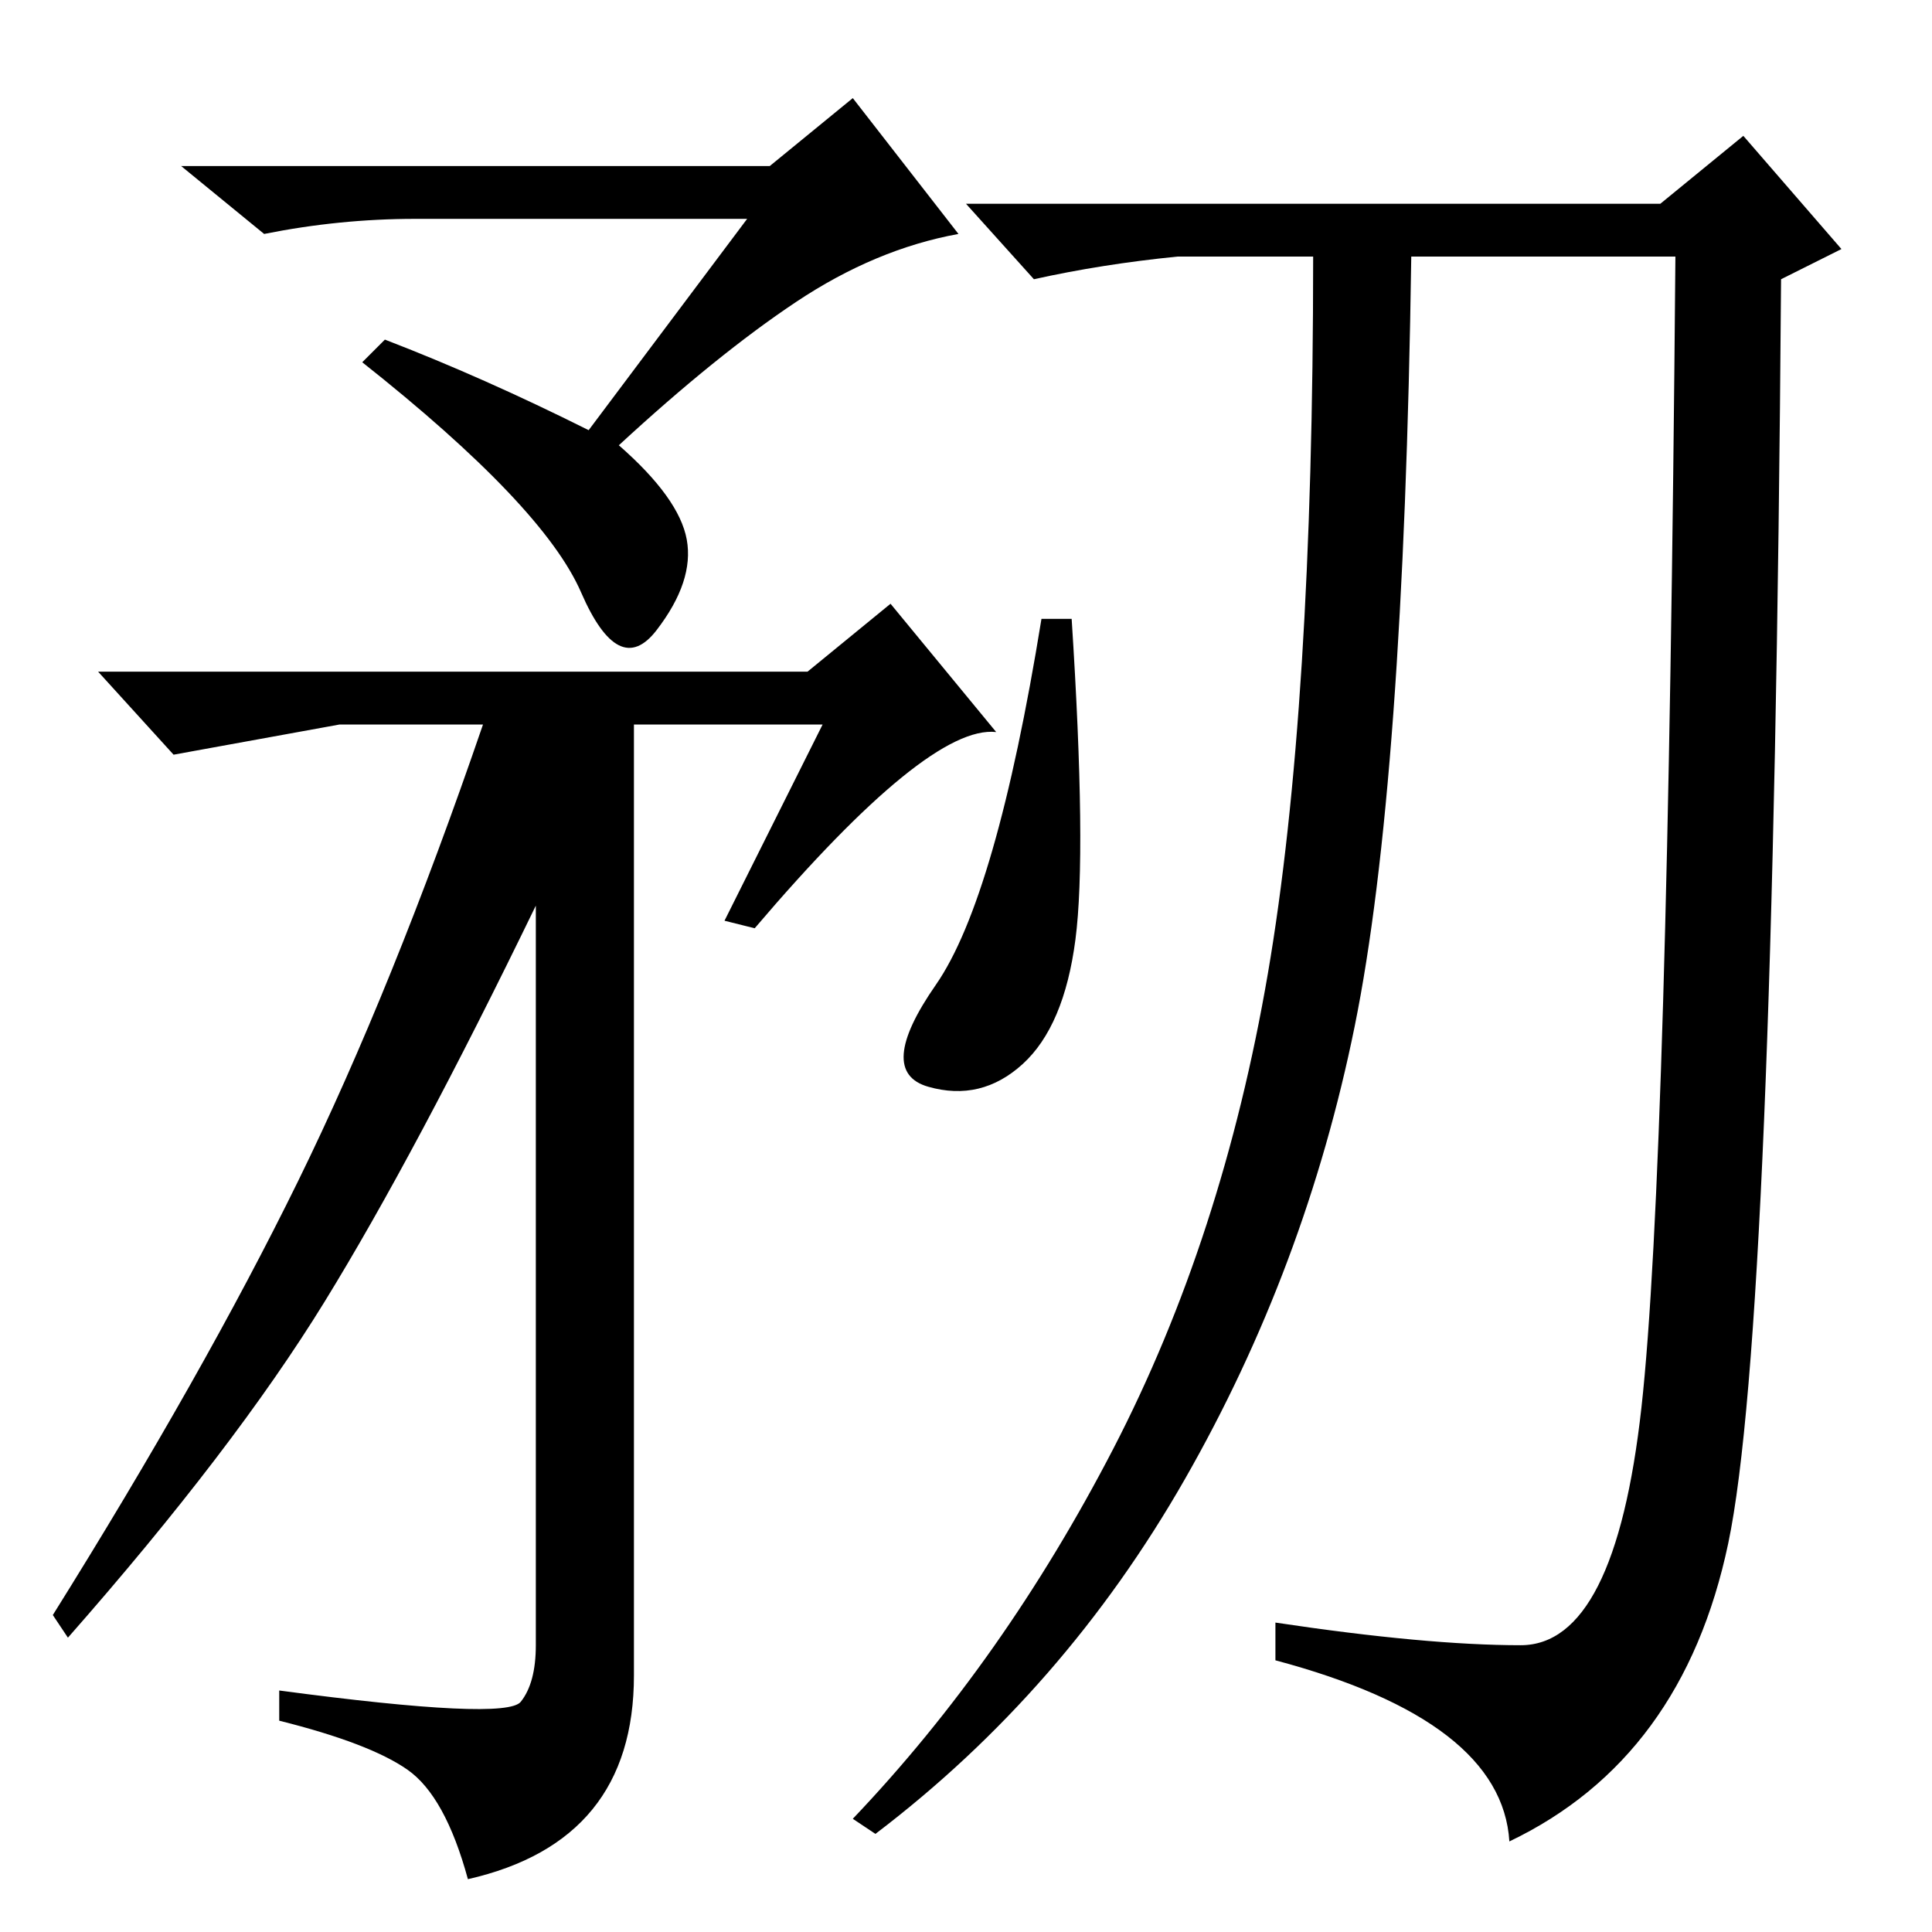 <?xml version="1.0" standalone="no"?>
<!DOCTYPE svg PUBLIC "-//W3C//DTD SVG 1.1//EN" "http://www.w3.org/Graphics/SVG/1.1/DTD/svg11.dtd" >
<svg xmlns="http://www.w3.org/2000/svg" xmlns:xlink="http://www.w3.org/1999/xlink" version="1.1" viewBox="0 -36 256 256">
  <g transform="matrix(1 0 0 -1 0 220)">
   <path fill="currentColor"
d="M99 227h-44q-10 0 -20 -2l-11 9h78l11 9l14 -18q-11 -2 -21.5 -9t-23.5 -19q8 -7 9 -12.5t-4 -12t-10 5t-29 30.5l3 3q13 -5 27 -12zM109 160h-25v-126q0 -22 -22 -27q-3 11 -8 14.5t-17 6.5v4q30 -4 32 -1.5t2 7.5v98q-16 -33 -28 -52.5t-34 -44.5l-2 3q20 32 32.5 57.5
t24.5 60.5h-19l-22 -4l-10 11h94l11 9l14 -17q-9 1 -32 -26l-4 1zM142 174q2 -31 0.5 -42.5t-7 -16.5t-12.5 -3t1 13.5t14 48.5h4zM179.5 120q-6.5 -32 -22.5 -60t-41 -47l-3 2q20 21 34.5 49t20.5 63t6 95h-18q-10 -1 -19 -3l-9 10h92l11 9l13 -15l-8 -4q-1 -139 -7 -167.5
t-29 -39.5q-1 16 -31 24v5q20 -3 32.5 -3t16 31.5t4.5 152.5h-35q-1 -70 -7.5 -102z" />
  </g>

</svg>
